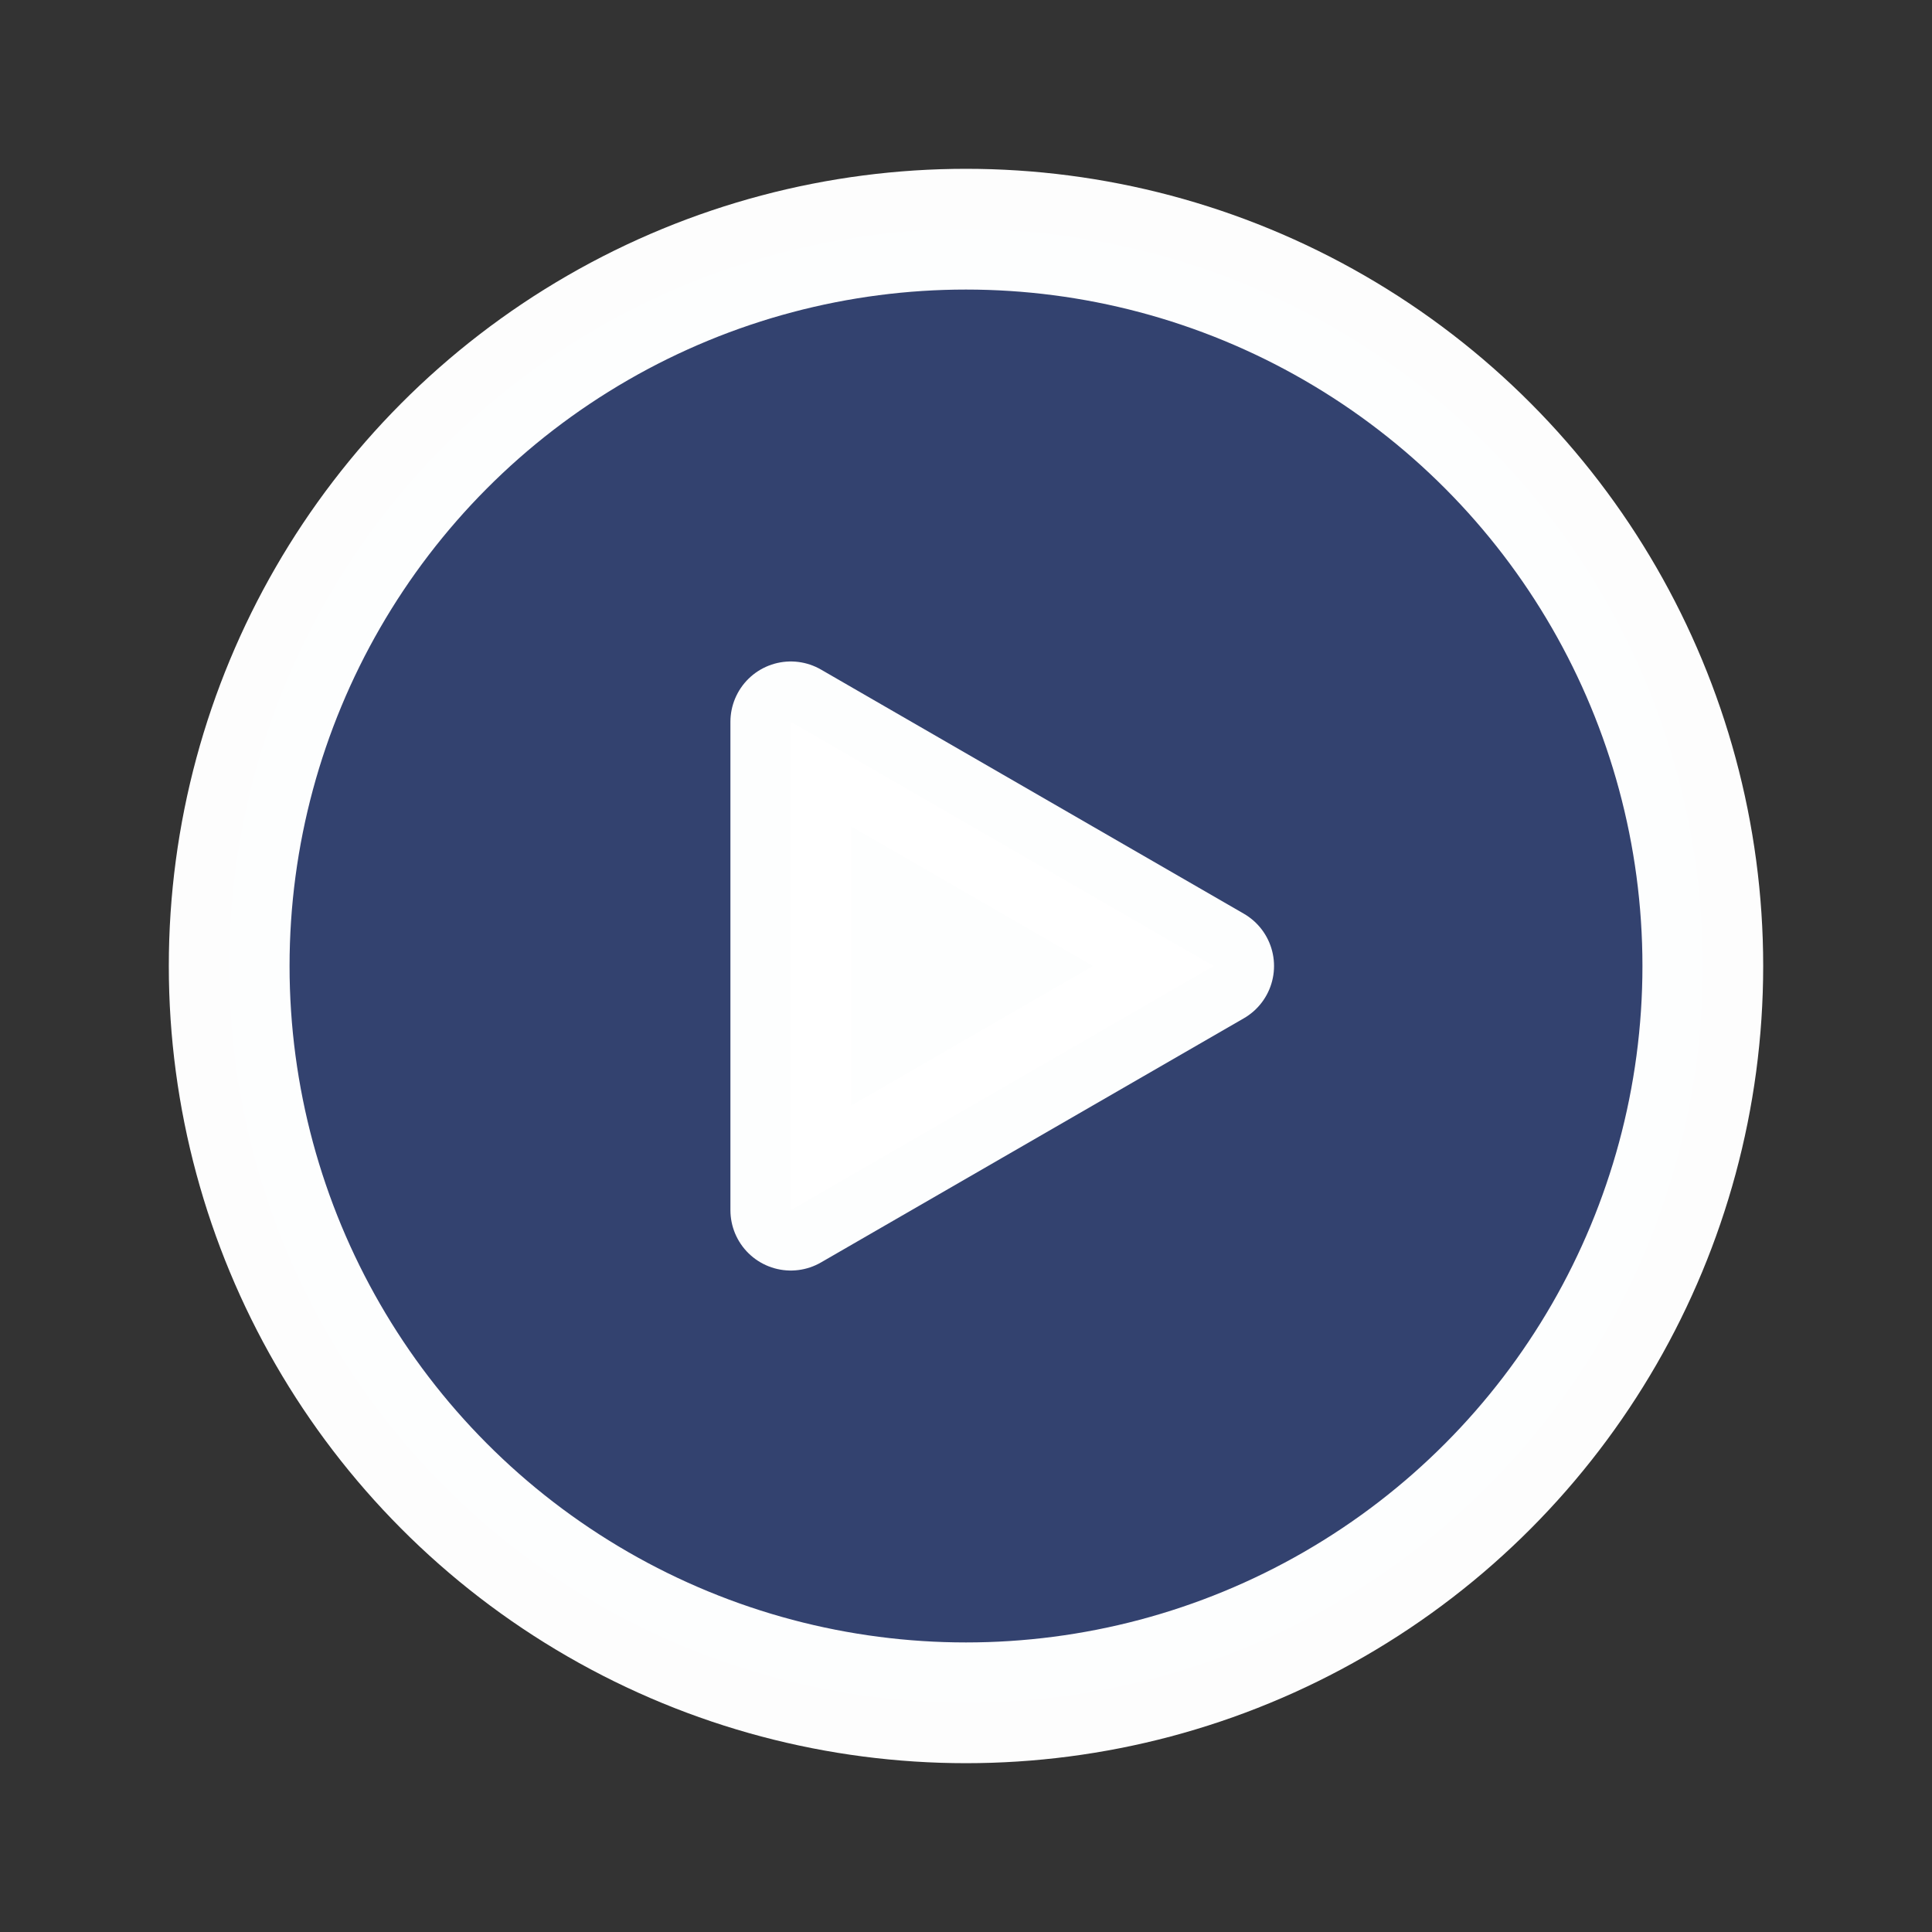 <?xml version="1.0" encoding="UTF-8" standalone="no"?>
<svg
   xmlns:dc="http://purl.org/dc/elements/1.1/"
   xmlns:cc="http://creativecommons.org/ns#"
   xmlns:rdf="http://www.w3.org/1999/02/22-rdf-syntax-ns#"
   xmlns:svg="http://www.w3.org/2000/svg"
   xmlns="http://www.w3.org/2000/svg"
   xmlns:sodipodi="http://sodipodi.sourceforge.net/DTD/sodipodi-0.dtd"
   xmlns:inkscape="http://www.inkscape.org/namespaces/inkscape"
   id="standard_action_chevron-right-circle"
   data-name="standard/action/chevron-right-circle"
   width="16"
   height="16"
   viewBox="0 0 16 16"
   version="1.1"
   sodipodi:docname="play.svg"
   inkscape:version="0.92.5 (2060ec1f9f, 2020-04-08)">
  <rect x="0" y="0" width="16" height="16" fill="#333333" stroke="none"/>
  <defs
     id="defs7" />
  <sodipodi:namedview
     pagecolor="#ffffff"
     bordercolor="#666666"
     borderopacity="1"
     objecttolerance="10"
     gridtolerance="10"
     guidetolerance="10"
     inkscape:pageopacity="0"
     inkscape:pageshadow="2"
     inkscape:window-width="1326"
     inkscape:window-height="725"
     id="namedview5"
     showgrid="false"
     inkscape:pagecheckerboard="true"
     inkscape:zoom="14.75"
     inkscape:cx="5.9322034"
     inkscape:cy="8"
     inkscape:window-x="40"
     inkscape:window-y="0"
     inkscape:window-maximized="1"
     inkscape:current-layer="standard_action_chevron-right-circle" />
  <circle
     style="opacity:0.99;fill:#335cd5;fill-opacity:0.376;stroke:#ffffff;stroke-width:1;stroke-linecap:round;stroke-linejoin:miter;stroke-miterlimit:4;stroke-dasharray:none;stroke-opacity:1"
     id="path840"
     cx="8"
     cy="8"
     r="6.102" />
  <path
     sodipodi:type="star"
     style="opacity:0.99;fill:#ffffff;fill-opacity:1;stroke:#ffffff;stroke-width:1;stroke-linecap:round;stroke-linejoin:round;stroke-miterlimit:4;stroke-dasharray:none;stroke-opacity:1"
     id="path861"
     sodipodi:sides="3"
     sodipodi:cx="7.7164017"
     sodipodi:cy="8"
     sodipodi:r1="2.3348033"
     sodipodi:r2="1.1674017"
     sodipodi:arg1="2.0943951"
     sodipodi:arg2="3.1415927"
     inkscape:flatsided="true"
     inkscape:rounded="0"
     inkscape:randomized="0"
     d="m 6.549,10.022 0,-4.044 L 10.051,8 Z"
     inkscape:transform-center-x="-0.58370086" />
</svg>
